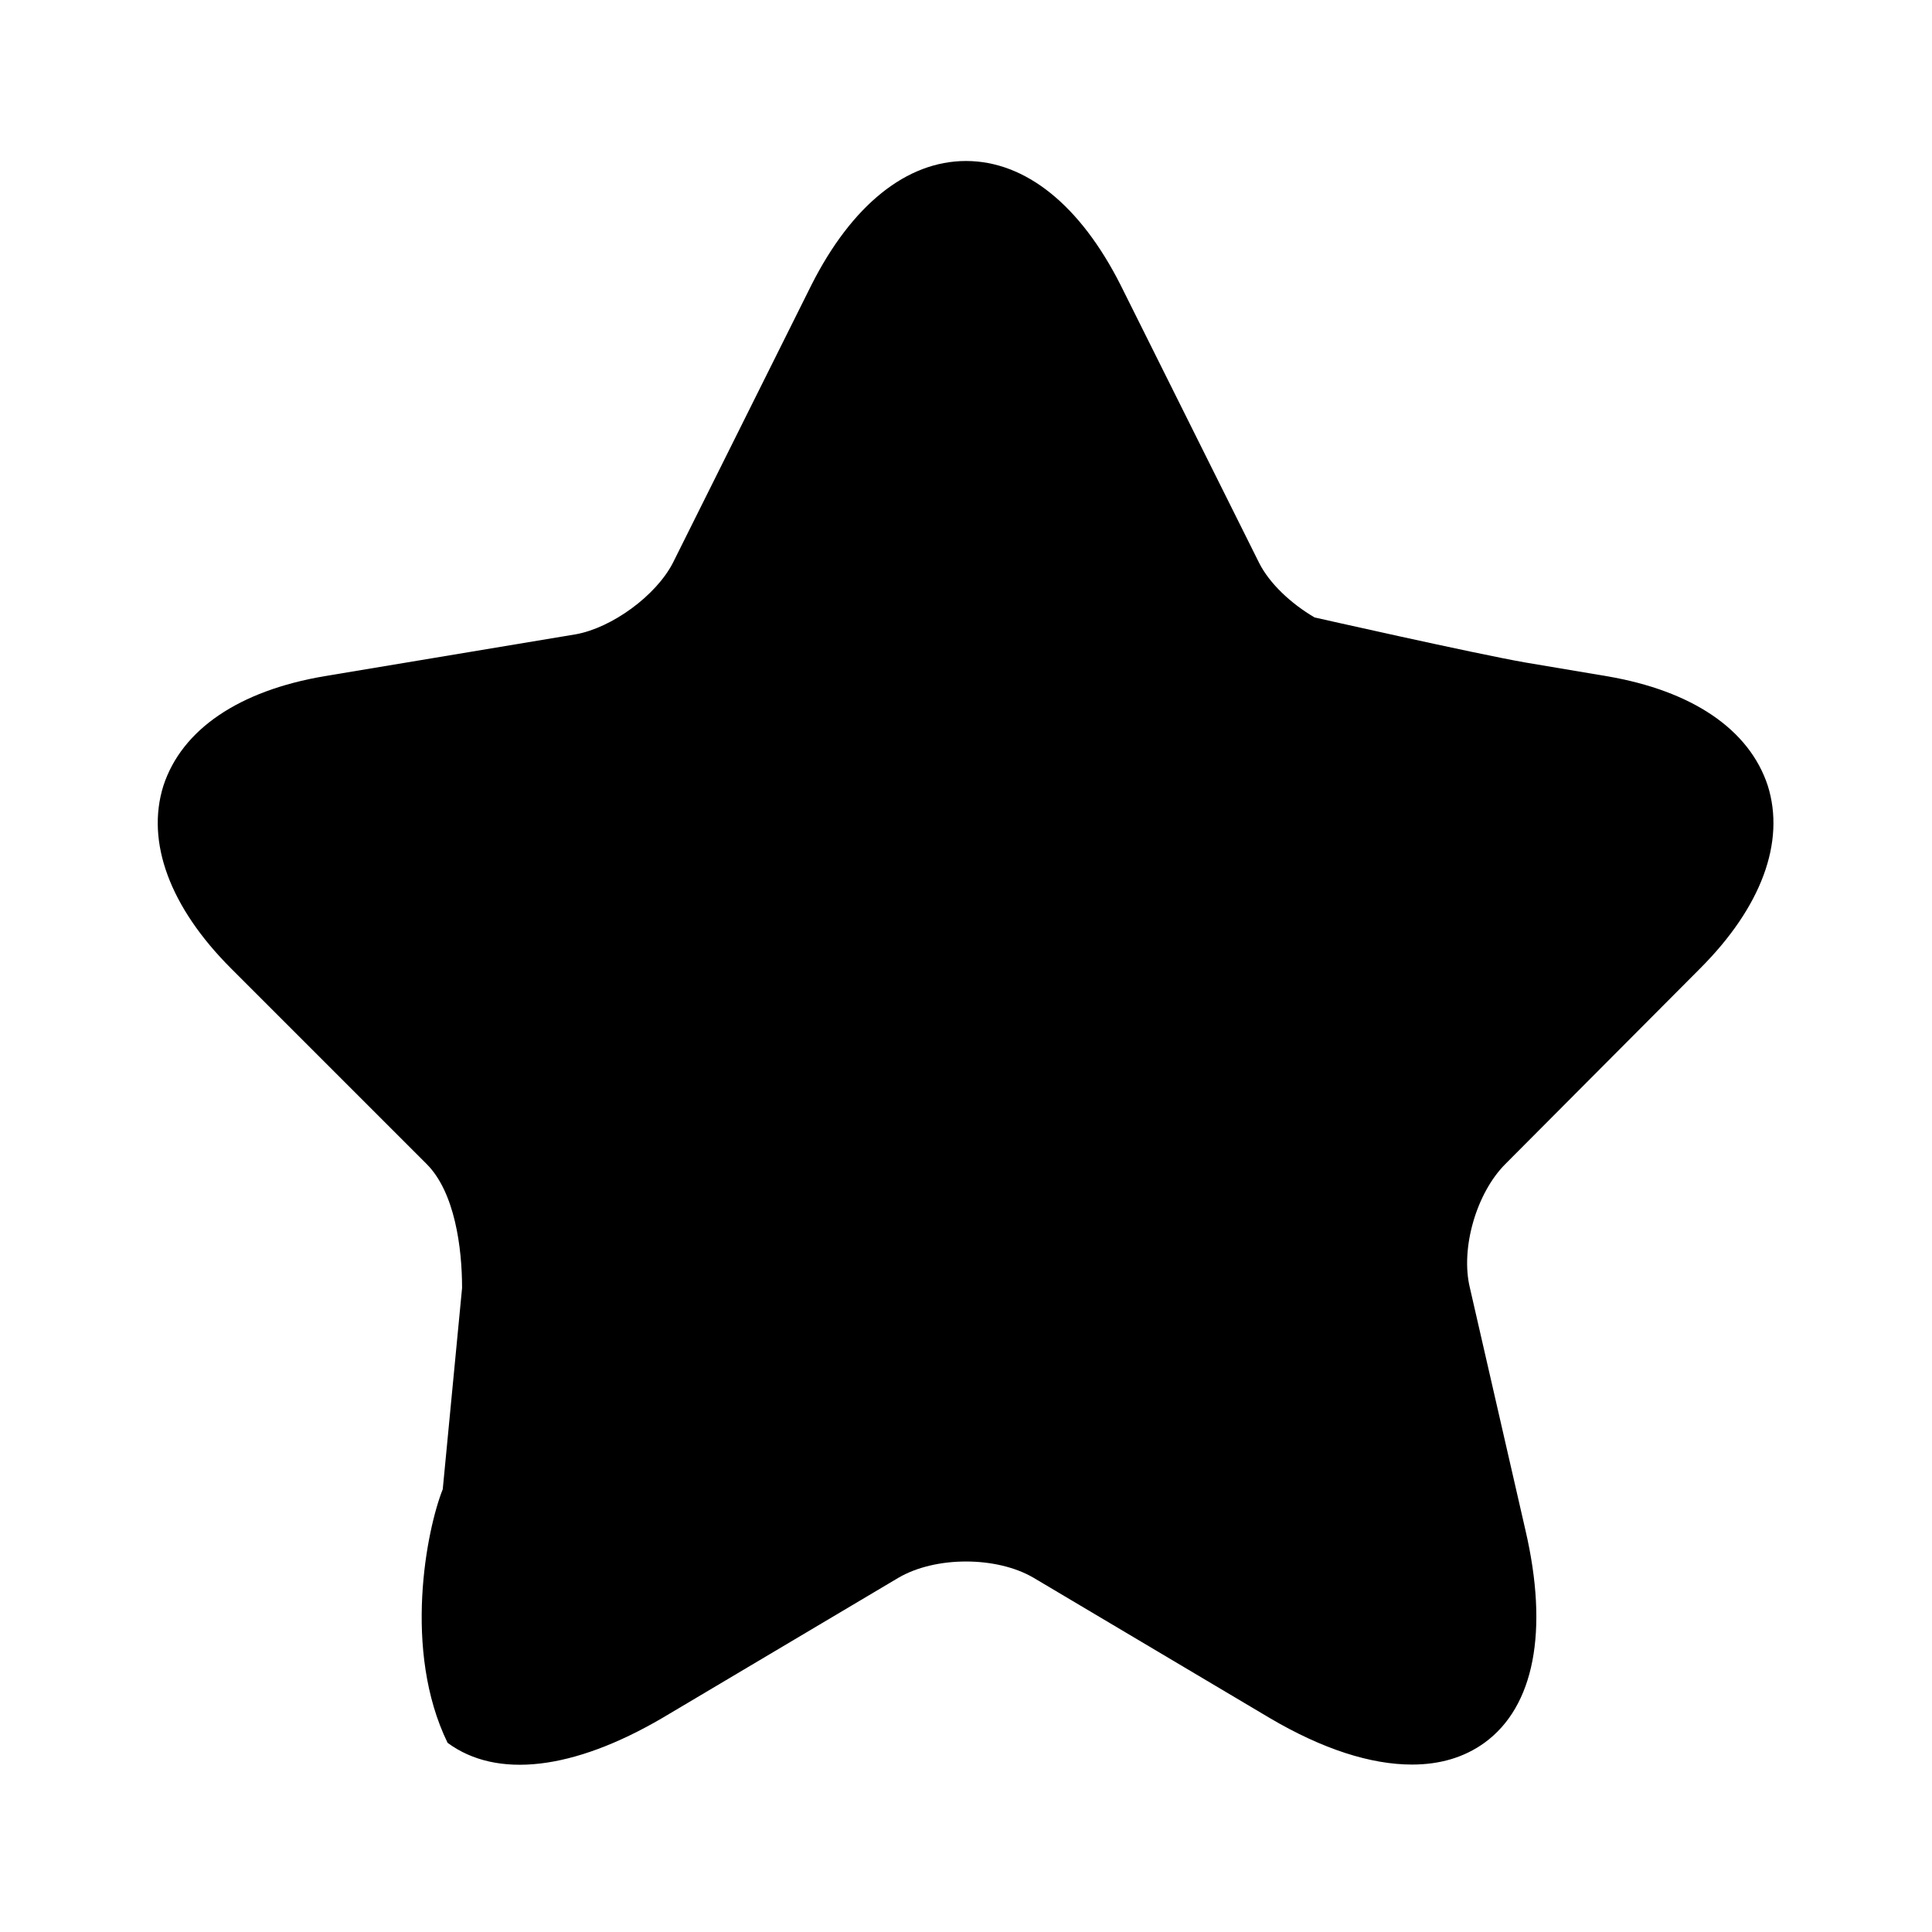 <svg width="24" height="24" viewBox="0 0 24 24" fill="none" xmlns="http://www.w3.org/2000/svg">
  <path
    d="M5.3 14.46C5.65 14.81 5.74 15.5 5.74 16L5.5 18.5C5.3 19 5 20.5 5.56 21.65C6.17 22.1 7.12 21.99 8.23 21.34L11.16 19.6C11.62 19.33 12.38 19.33 12.84 19.6L15.77 21.34C16.43 21.73 17.03 21.92 17.54 21.92C17.89 21.92 18.19 21.83 18.44 21.65C19.06 21.2 19.24 20.26 18.95 19.01L18.26 16C18.14 15.51 18.34 14.82 18.7 14.46L21.12 12.03C21.88 11.27 22.18 10.46 21.96 9.76C21.73 9.06 21.02 8.58 19.96 8.4L18.95 8.23C18.32 8.12 16.33 7.67 16.33 7.67C16.04 7.5 15.77 7.25 15.64 6.99L13.92 3.54C13.42 2.55 12.74 2 12 2C11.26 2 10.58 2.55 10.08 3.54L8.36 6.99C8.15 7.4 7.6 7.8 7.15 7.88L4.03 8.4C2.97 8.58 2.26 9.06 2.03 9.76C1.81 10.46 2.11 11.27 2.87 12.03L5.3 14.46Z"
    fill="currentColor" />
</svg>